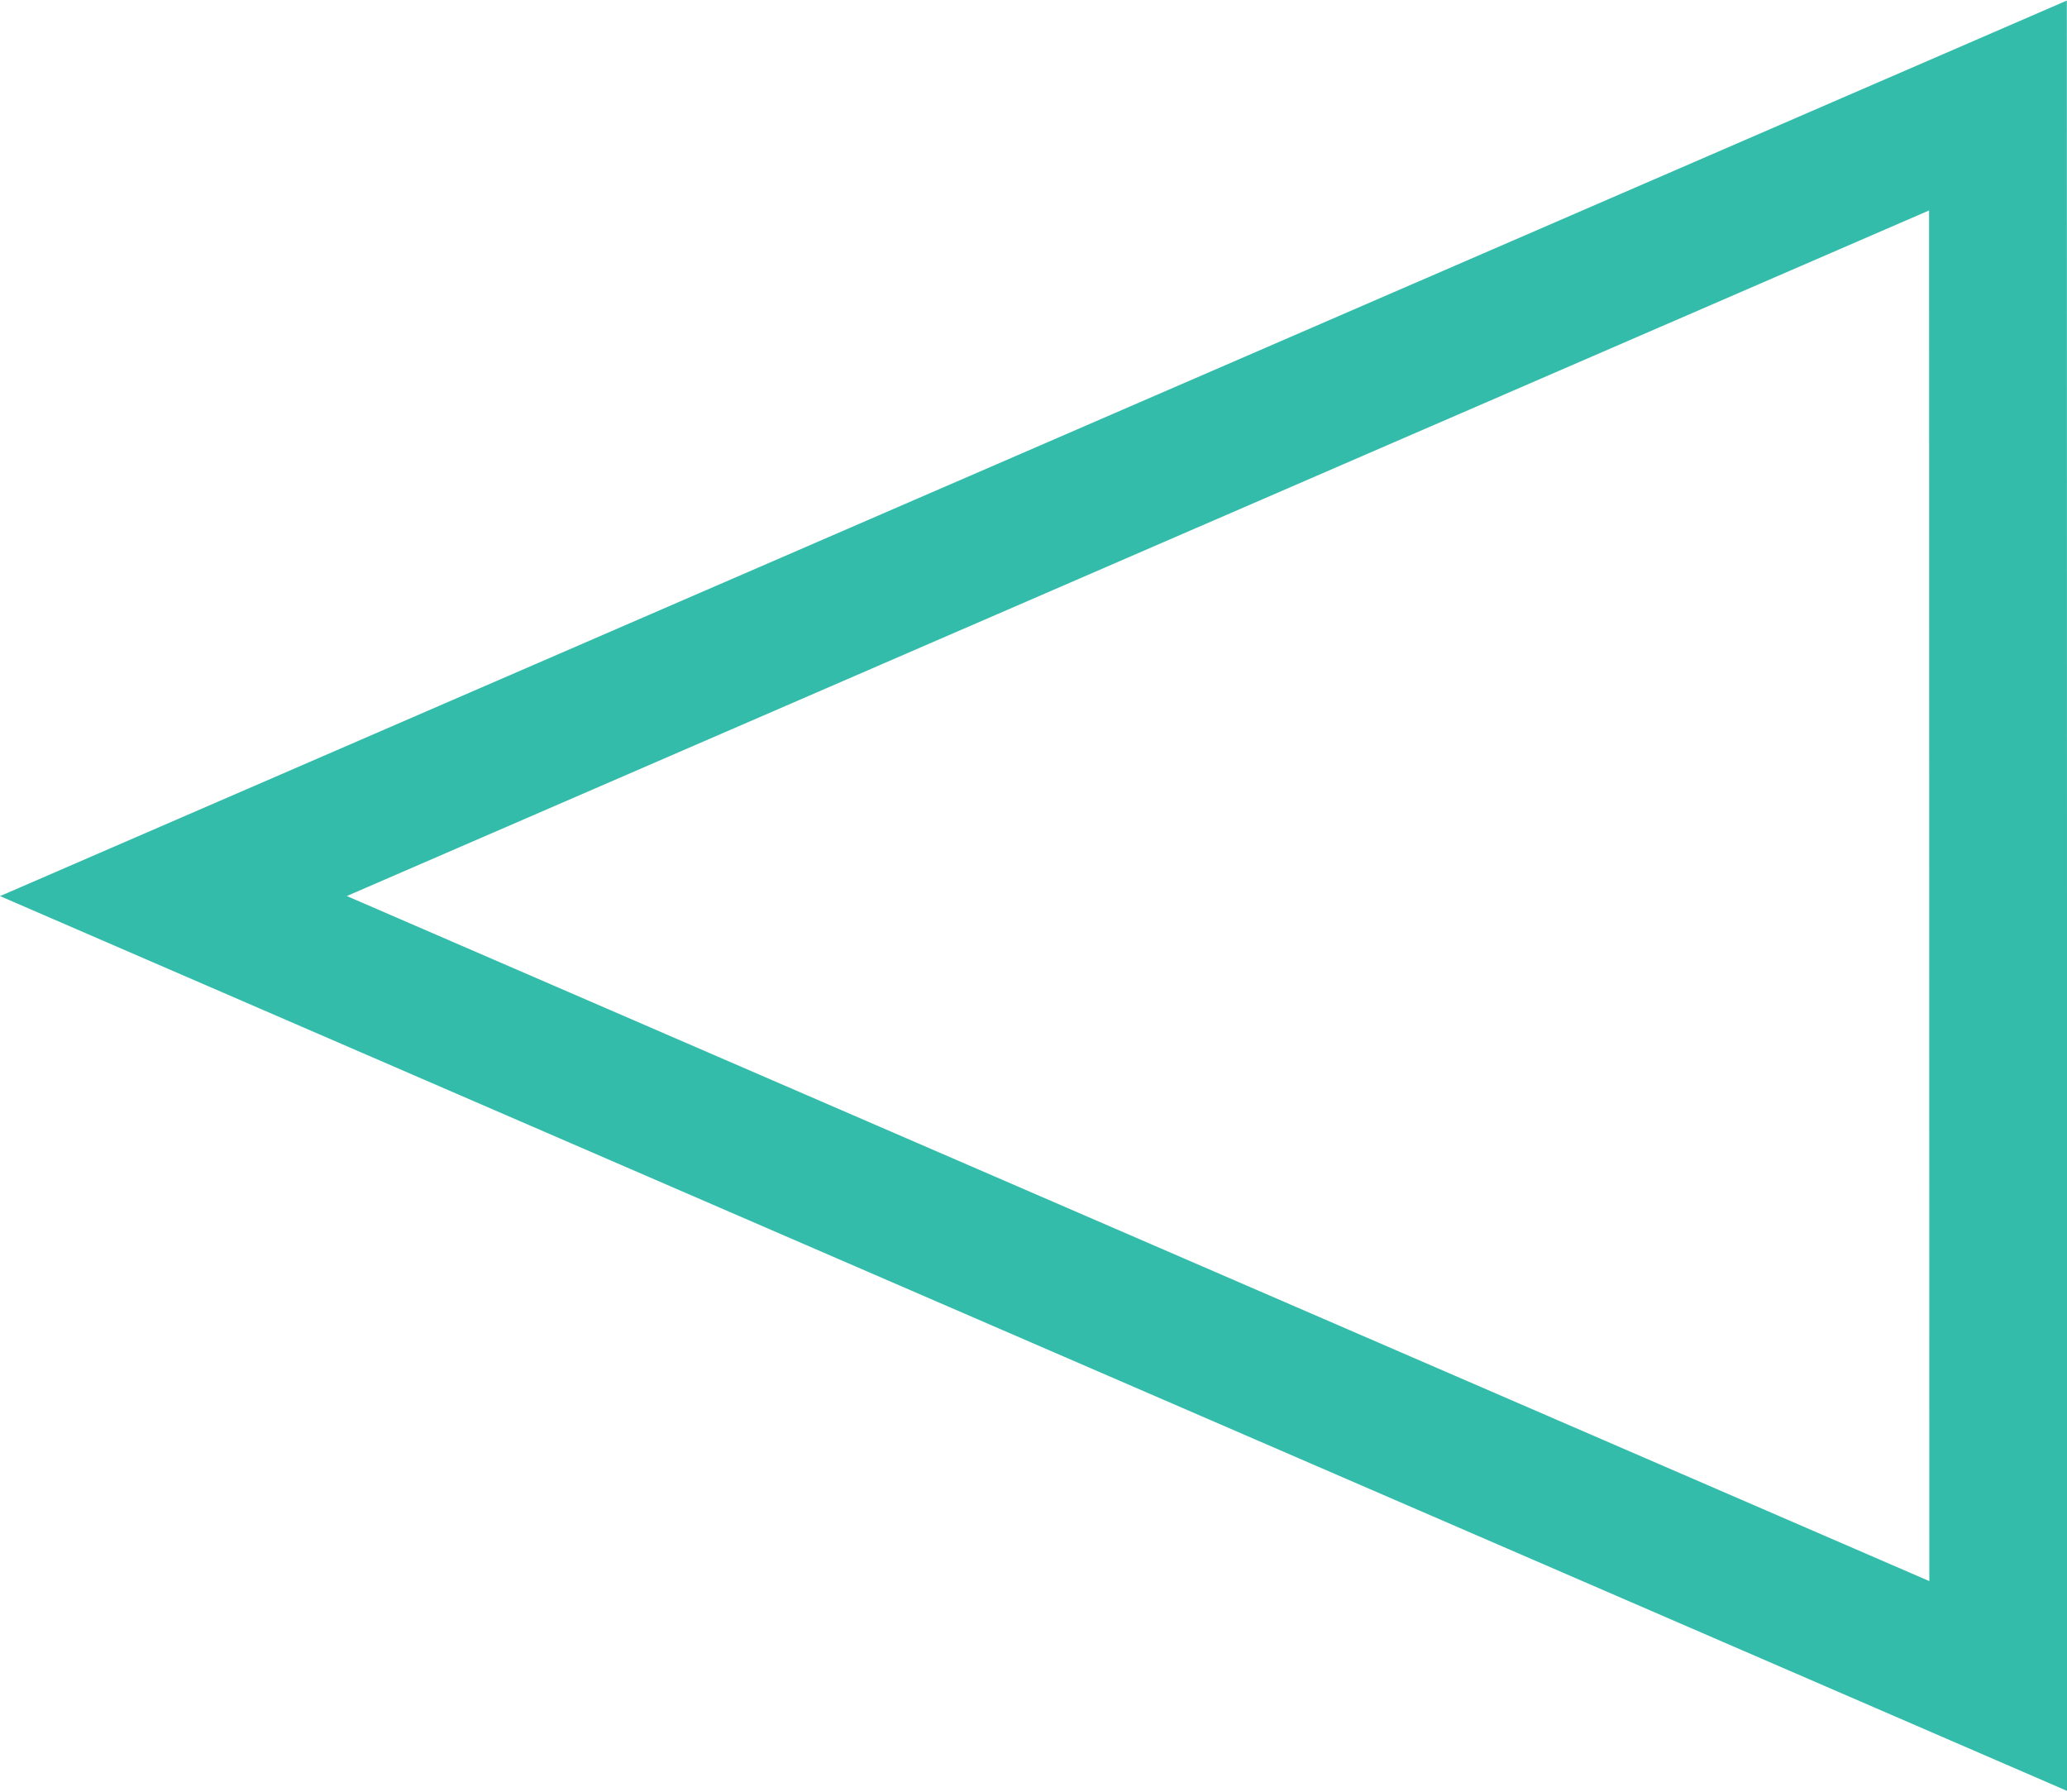 <svg width="30" height="26" viewBox="0 0 30 26" fill="none" xmlns="http://www.w3.org/2000/svg">
<path d="M29.002 24.466L2.517 13.003L28.998 1.531L29.002 24.466Z" stroke="#34BCAB" stroke-width="2"/>
</svg>
